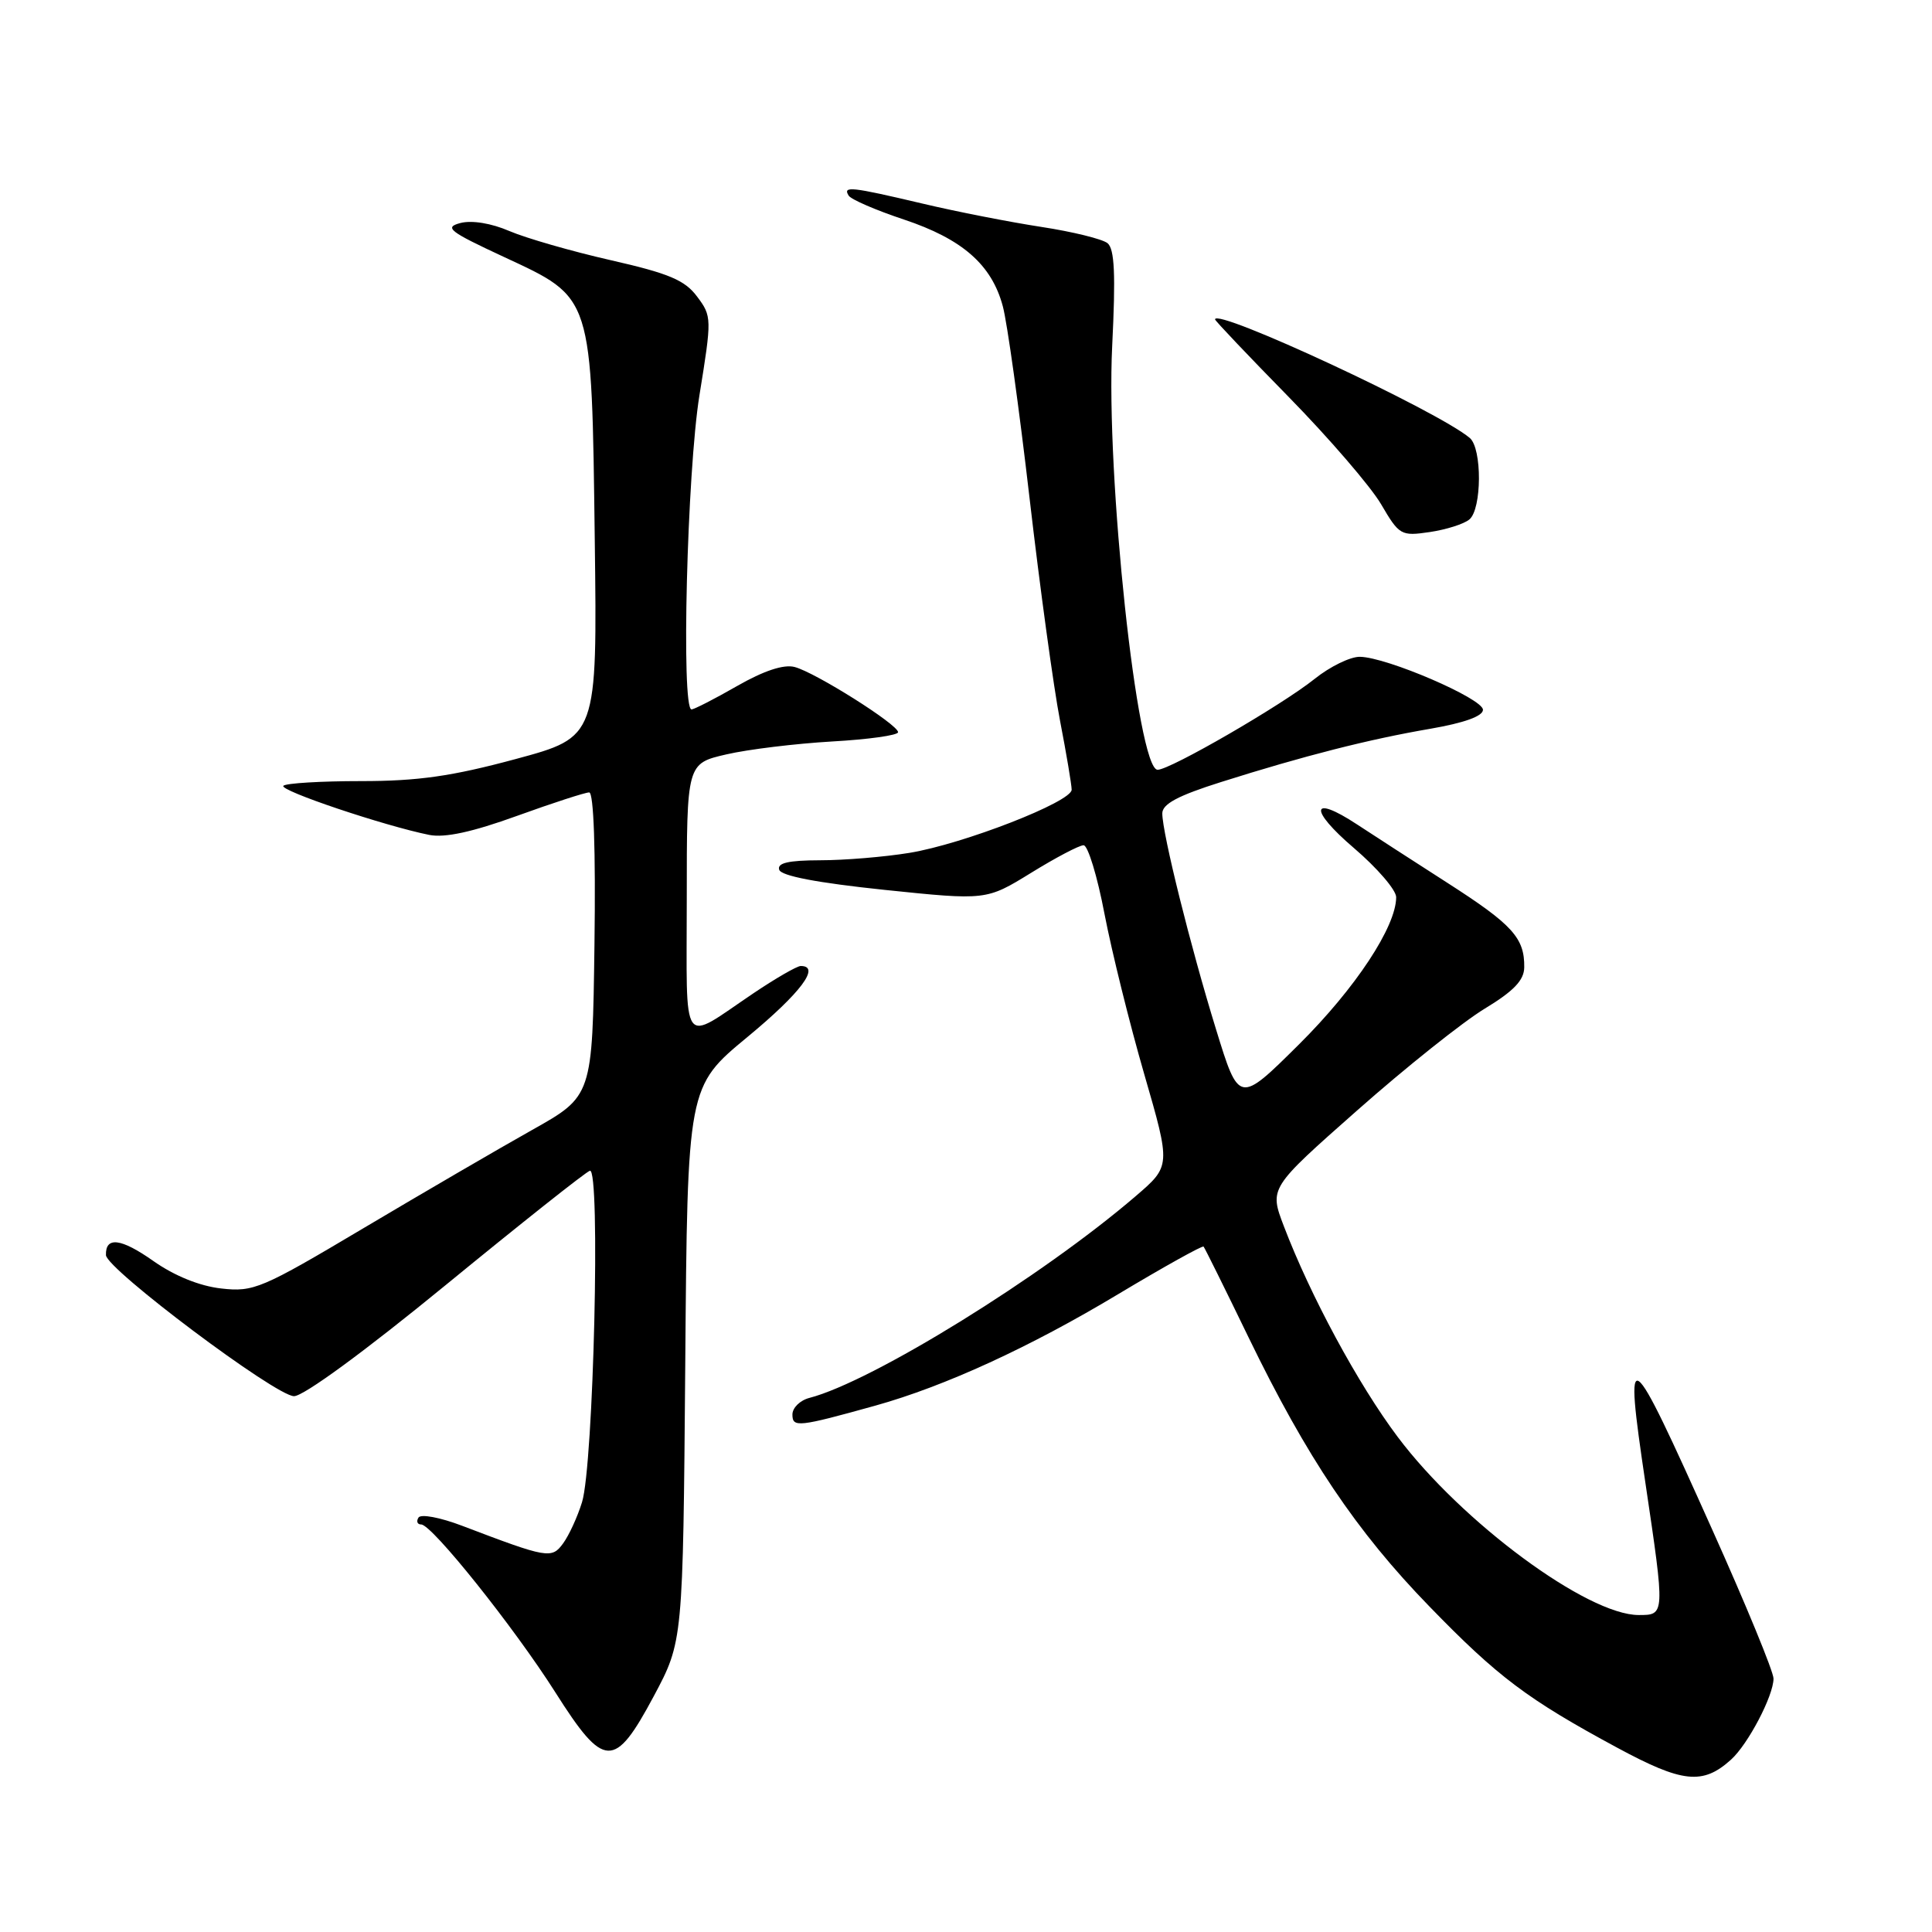 <?xml version="1.0" encoding="UTF-8" standalone="no"?>
<!DOCTYPE svg PUBLIC "-//W3C//DTD SVG 1.1//EN" "http://www.w3.org/Graphics/SVG/1.1/DTD/svg11.dtd" >
<svg xmlns="http://www.w3.org/2000/svg" xmlns:xlink="http://www.w3.org/1999/xlink" version="1.1" viewBox="0 0 256 256">
 <g >
 <path fill="currentColor"
d=" M 229.36 233.17 C 231.62 231.14 235.00 224.69 235.00 222.42 C 235.00 221.51 231.34 212.61 226.86 202.64 C 215.67 177.69 215.18 177.35 218.03 196.53 C 220.63 214.04 220.63 214.00 217.14 214.00 C 210.33 214.00 193.70 201.71 185.21 190.41 C 179.96 183.42 173.63 171.70 170.11 162.46 C 168.19 157.42 168.19 157.42 179.85 147.12 C 186.26 141.45 193.85 135.40 196.72 133.66 C 200.57 131.33 201.95 129.89 201.97 128.18 C 202.02 124.28 200.42 122.52 191.80 116.99 C 187.23 114.06 181.84 110.57 179.80 109.23 C 173.67 105.20 173.40 107.24 179.39 112.36 C 182.48 115.00 185.00 117.93 185.00 118.88 C 185.00 122.78 179.60 130.96 172.12 138.39 C 164.17 146.28 164.17 146.28 161.13 136.39 C 157.75 125.44 154.02 110.44 154.01 107.79 C 154.00 106.54 156.07 105.43 161.81 103.62 C 172.81 100.14 181.39 97.96 189.50 96.57 C 194.01 95.79 196.50 94.90 196.50 94.05 C 196.50 92.57 183.74 87.07 180.19 87.03 C 178.92 87.01 176.22 88.33 174.19 89.96 C 169.85 93.44 155.06 102.00 153.39 102.00 C 150.71 102.00 146.52 62.98 147.37 45.87 C 147.84 36.36 147.69 32.99 146.75 32.22 C 146.06 31.67 142.12 30.70 138.00 30.07 C 133.88 29.44 126.75 28.05 122.17 26.96 C 112.75 24.74 111.65 24.62 112.45 25.92 C 112.77 26.43 116.05 27.85 119.75 29.08 C 127.52 31.67 131.41 35.07 132.88 40.59 C 133.46 42.74 135.05 54.17 136.42 66.00 C 137.79 77.83 139.61 91.10 140.46 95.50 C 141.31 99.90 142.00 104.01 142.00 104.64 C 142.00 106.25 127.65 111.84 120.50 113.01 C 117.20 113.55 111.88 113.99 108.67 113.99 C 104.45 114.00 102.95 114.35 103.25 115.25 C 103.52 116.07 108.31 116.98 117.18 117.91 C 130.69 119.31 130.69 119.31 136.62 115.66 C 139.87 113.65 143.01 112.00 143.58 112.00 C 144.15 112.00 145.40 116.09 146.35 121.09 C 147.31 126.08 149.68 135.65 151.62 142.34 C 155.14 154.50 155.14 154.50 150.48 158.50 C 138.07 169.16 115.57 183.07 107.25 185.23 C 106.01 185.55 105.00 186.54 105.00 187.43 C 105.00 189.18 105.76 189.10 116.00 186.25 C 125.18 183.69 136.47 178.51 148.12 171.51 C 154.21 167.86 159.33 165.01 159.48 165.18 C 159.64 165.36 162.32 170.77 165.44 177.21 C 173.15 193.11 179.74 202.92 189.39 212.85 C 198.47 222.21 202.41 225.17 214.29 231.58 C 222.94 236.25 225.62 236.54 229.36 233.17 Z  M 86.63 224.75 C 90.50 217.50 90.50 217.50 90.80 180.74 C 91.09 143.98 91.09 143.98 99.05 137.40 C 106.11 131.56 108.78 128.00 106.10 128.00 C 105.61 128.00 102.80 129.62 99.87 131.59 C 90.08 138.18 91.00 139.48 91.00 119.12 C 91.00 101.17 91.00 101.17 96.25 99.96 C 99.14 99.29 105.44 98.53 110.25 98.25 C 115.06 97.98 119.00 97.43 119.00 97.02 C 119.00 96.01 108.01 89.08 105.29 88.38 C 103.85 88.00 101.20 88.88 97.67 90.90 C 94.69 92.61 91.97 94.00 91.63 94.00 C 90.24 94.00 91.04 62.52 92.68 52.37 C 94.33 42.18 94.33 41.91 92.37 39.30 C 90.75 37.12 88.64 36.23 80.94 34.48 C 75.75 33.30 69.71 31.56 67.51 30.62 C 65.11 29.58 62.53 29.16 61.01 29.55 C 58.81 30.13 59.51 30.67 66.78 34.05 C 78.59 39.54 78.39 38.93 78.81 71.58 C 79.14 97.66 79.14 97.66 68.32 100.58 C 59.88 102.86 55.38 103.50 47.84 103.50 C 42.52 103.50 37.89 103.78 37.55 104.12 C 36.94 104.73 50.92 109.43 56.88 110.63 C 58.95 111.04 62.59 110.25 68.50 108.11 C 73.23 106.40 77.54 105.00 78.07 105.00 C 78.67 105.00 78.94 112.62 78.77 125.12 C 78.50 145.24 78.50 145.24 70.50 149.73 C 66.10 152.20 56.06 158.05 48.18 162.73 C 34.66 170.77 33.61 171.22 29.31 170.73 C 26.45 170.41 23.12 169.06 20.32 167.09 C 16.04 164.07 13.96 163.81 14.04 166.31 C 14.09 168.15 36.55 185.00 38.96 185.00 C 40.23 185.00 48.39 179.02 59.09 170.25 C 68.99 162.14 77.57 155.33 78.16 155.13 C 79.59 154.63 78.65 194.14 77.12 199.05 C 76.52 201.00 75.39 203.45 74.62 204.50 C 73.10 206.59 72.57 206.49 61.25 202.18 C 58.34 201.07 55.76 200.58 55.45 201.09 C 55.14 201.59 55.30 202.00 55.81 202.00 C 57.23 202.00 68.10 215.60 73.59 224.25 C 80.05 234.44 81.42 234.49 86.63 224.75 Z  M 194.70 68.83 C 196.36 67.46 196.40 59.41 194.75 58.03 C 190.46 54.42 161.00 40.72 161.00 42.32 C 161.00 42.50 165.39 47.12 170.75 52.59 C 176.11 58.06 181.62 64.46 183.00 66.81 C 185.41 70.93 185.64 71.06 189.45 70.50 C 191.62 70.18 193.99 69.43 194.70 68.83 Z "/>
</g>
</svg>